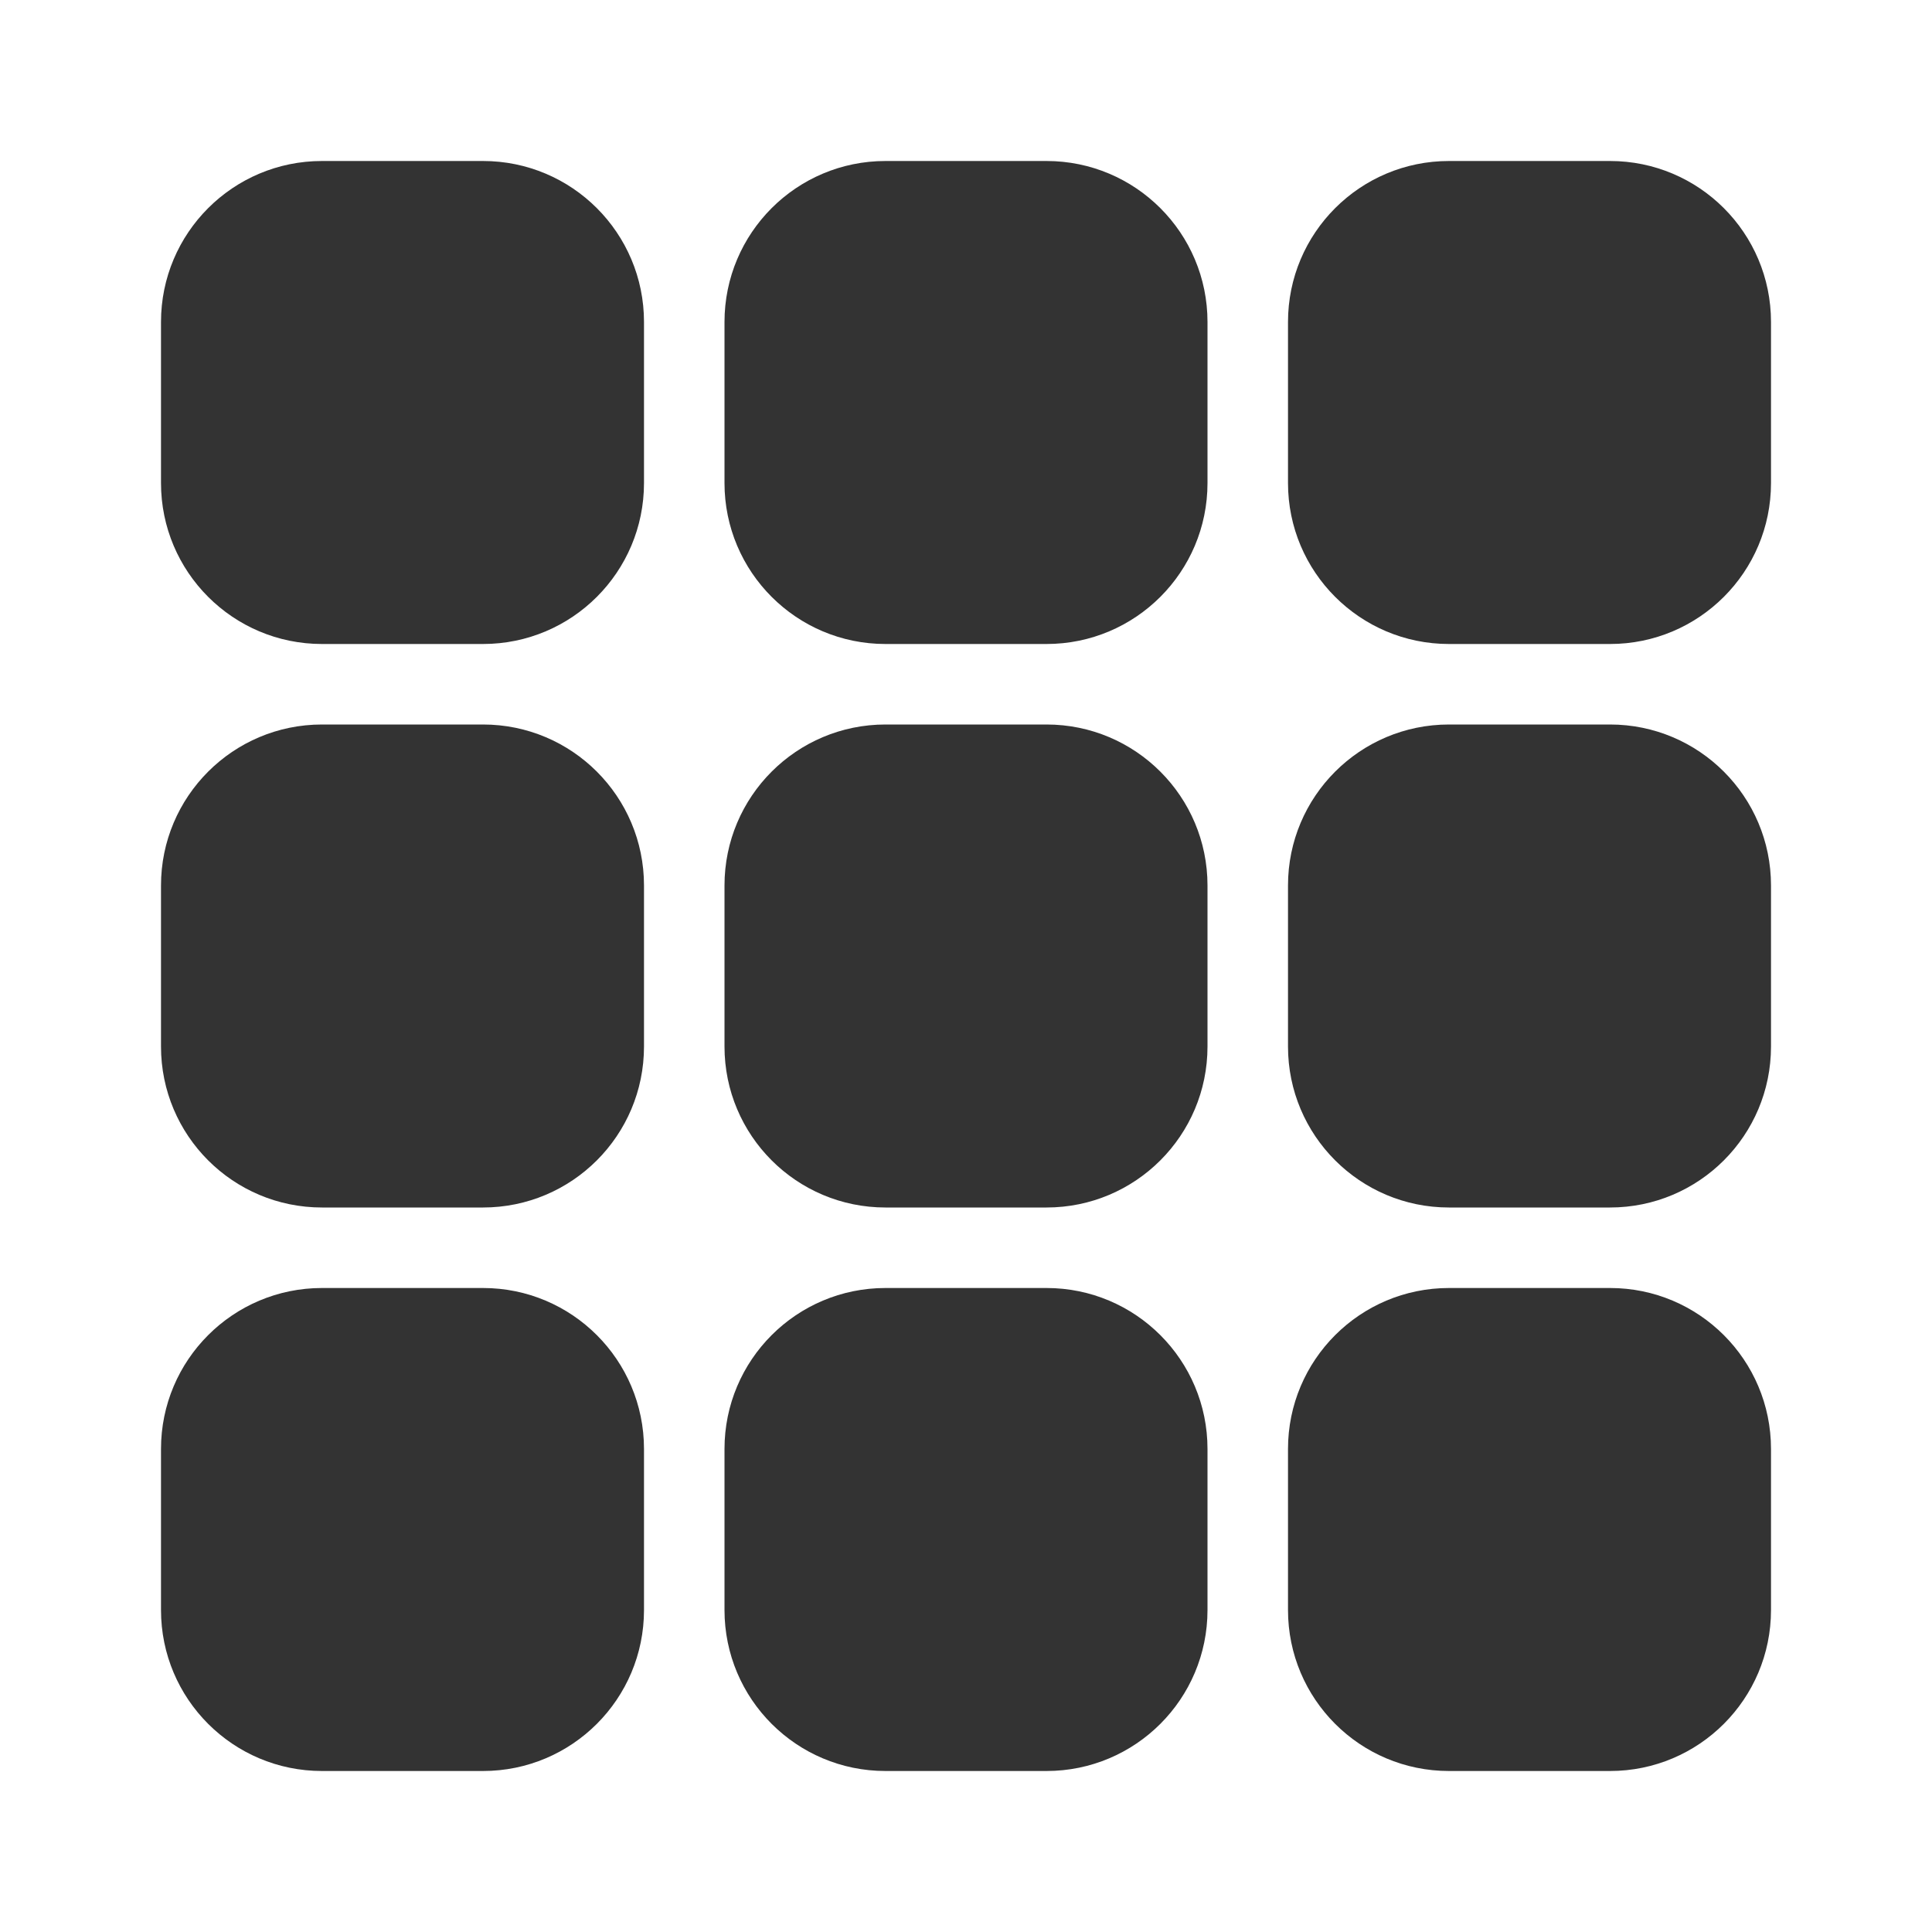 <svg width="24" height="24" viewBox="0 0 24 24" fill="none" xmlns="http://www.w3.org/2000/svg">
<path fill-rule="evenodd" clip-rule="evenodd" d="M2 4C2 2.895 2.895 2 4 2H6C7.105 2 8 2.895 8 4V6C8 7.105 7.105 8 6 8H4C2.895 8 2 7.105 2 6V4ZM2 11C2 9.895 2.895 9 4 9H6C7.105 9 8 9.895 8 11V13C8 14.105 7.105 15 6 15H4C2.895 15 2 14.105 2 13V11ZM11 2C9.895 2 9 2.895 9 4V6C9 7.105 9.895 8 11 8H13C14.105 8 15 7.105 15 6V4C15 2.895 14.105 2 13 2H11ZM9 11C9 9.895 9.895 9 11 9H13C14.105 9 15 9.895 15 11V13C15 14.105 14.105 15 13 15H11C9.895 15 9 14.105 9 13V11ZM18 2C16.895 2 16 2.895 16 4V6C16 7.105 16.895 8 18 8H20C21.105 8 22 7.105 22 6V4C22 2.895 21.105 2 20 2H18ZM16 11C16 9.895 16.895 9 18 9H20C21.105 9 22 9.895 22 11V13C22 14.105 21.105 15 20 15H18C16.895 15 16 14.105 16 13V11ZM4 16C2.895 16 2 16.895 2 18V20C2 21.105 2.895 22 4 22H6C7.105 22 8 21.105 8 20V18C8 16.895 7.105 16 6 16H4ZM9 18C9 16.895 9.895 16 11 16H13C14.105 16 15 16.895 15 18V20C15 21.105 14.105 22 13 22H11C9.895 22 9 21.105 9 20V18ZM18 16C16.895 16 16 16.895 16 18V20C16 21.105 16.895 22 18 22H20C21.105 22 22 21.105 22 20V18C22 16.895 21.105 16 20 16H18Z" fill="#333333"/>
</svg>
